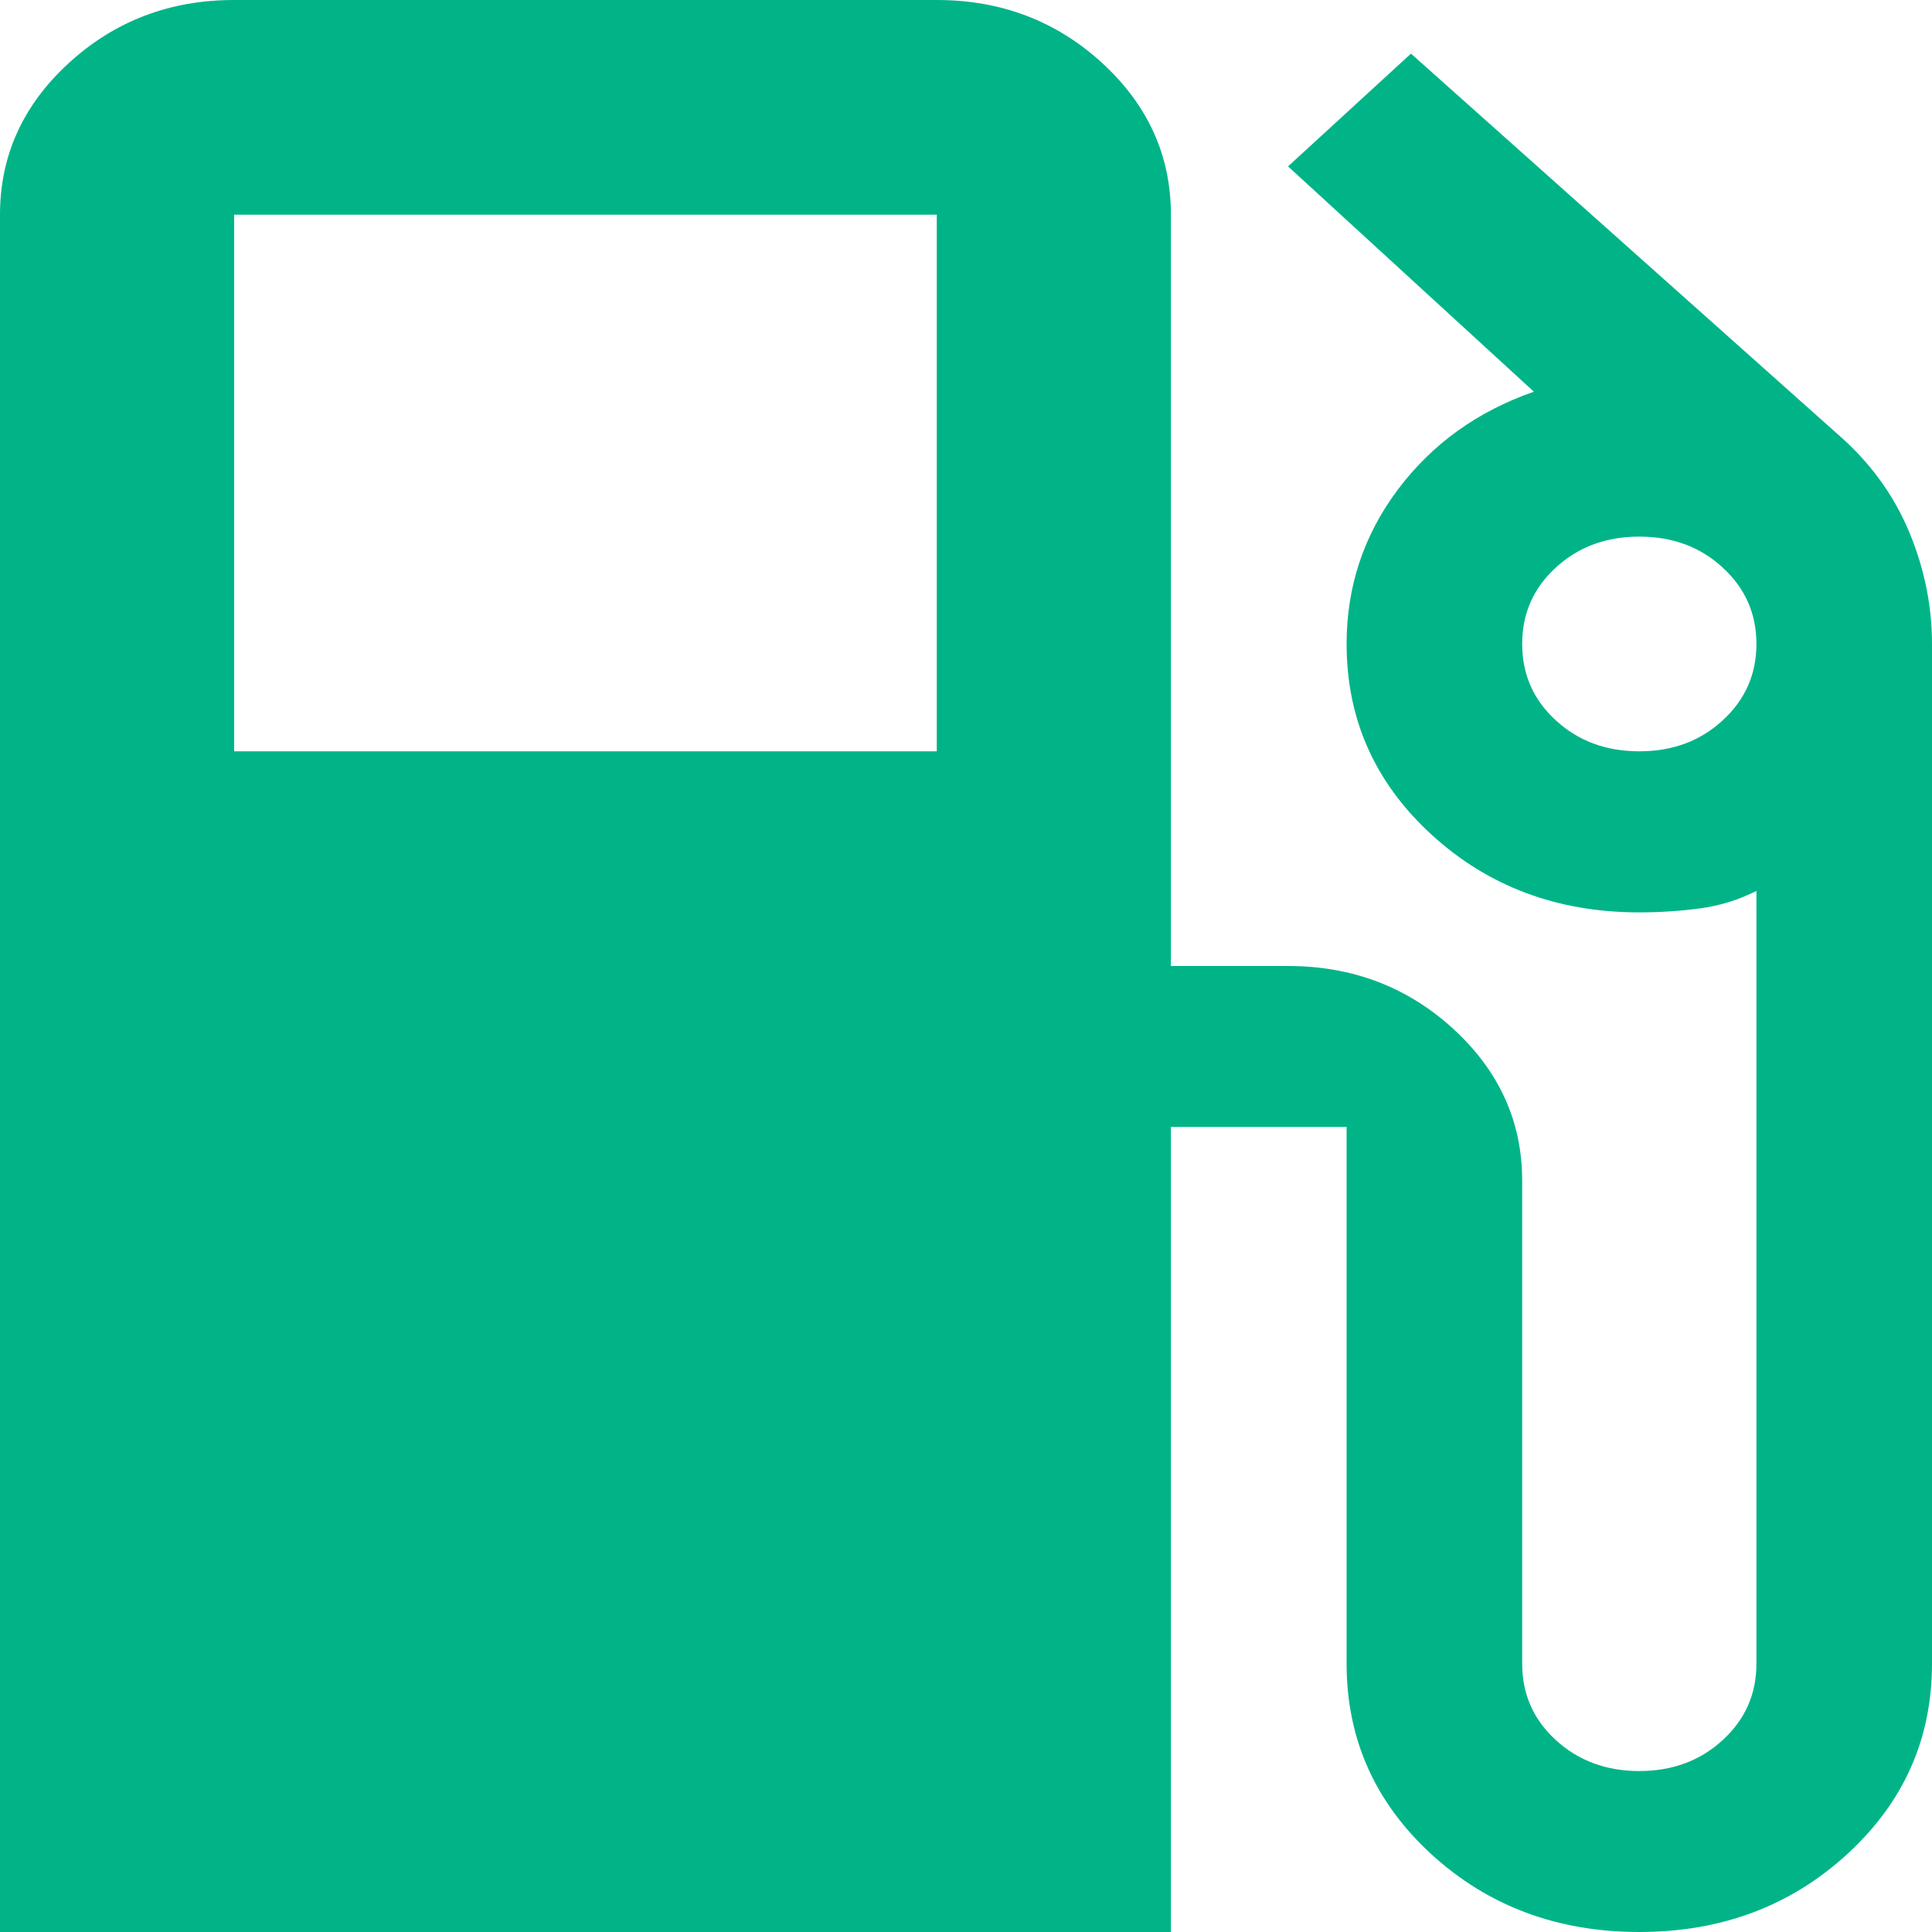 <svg width="16" height="16" viewBox="0 0 16 16" fill="none" xmlns="http://www.w3.org/2000/svg">
<path d="M0 16V1.778C0 1.289 0.19 0.87 0.57 0.522C0.95 0.174 1.406 0 1.939 0H7.758C8.291 0 8.748 0.174 9.128 0.522C9.507 0.87 9.697 1.289 9.697 1.778V8H10.667C11.2 8 11.657 8.174 12.037 8.522C12.416 8.87 12.606 9.289 12.606 9.778V13.778C12.606 14.03 12.699 14.241 12.885 14.411C13.071 14.581 13.301 14.667 13.576 14.667C13.851 14.667 14.081 14.581 14.266 14.411C14.452 14.241 14.546 14.03 14.546 13.778V7.378C14.4 7.452 14.246 7.5 14.085 7.522C13.923 7.544 13.754 7.556 13.576 7.556C12.897 7.556 12.323 7.341 11.854 6.911C11.386 6.481 11.152 5.956 11.152 5.333C11.152 4.859 11.293 4.433 11.576 4.055C11.859 3.678 12.234 3.407 12.703 3.244L10.667 1.378L11.685 0.444L15.273 3.644C15.515 3.867 15.697 4.126 15.818 4.422C15.939 4.719 16 5.022 16 5.333V13.778C16 14.4 15.766 14.926 15.297 15.356C14.828 15.785 14.255 16 13.576 16C12.897 16 12.323 15.785 11.854 15.356C11.386 14.926 11.152 14.4 11.152 13.778V9.333H9.697V16H0ZM1.939 6.222H7.758V1.778H1.939V6.222ZM13.576 6.222C13.851 6.222 14.081 6.137 14.266 5.966C14.452 5.796 14.546 5.585 14.546 5.333C14.546 5.081 14.452 4.87 14.266 4.7C14.081 4.529 13.851 4.444 13.576 4.444C13.301 4.444 13.071 4.529 12.885 4.7C12.699 4.87 12.606 5.081 12.606 5.333C12.606 5.585 12.699 5.796 12.885 5.966C13.071 6.137 13.301 6.222 13.576 6.222Z" fill="#00B488"/>
</svg>
